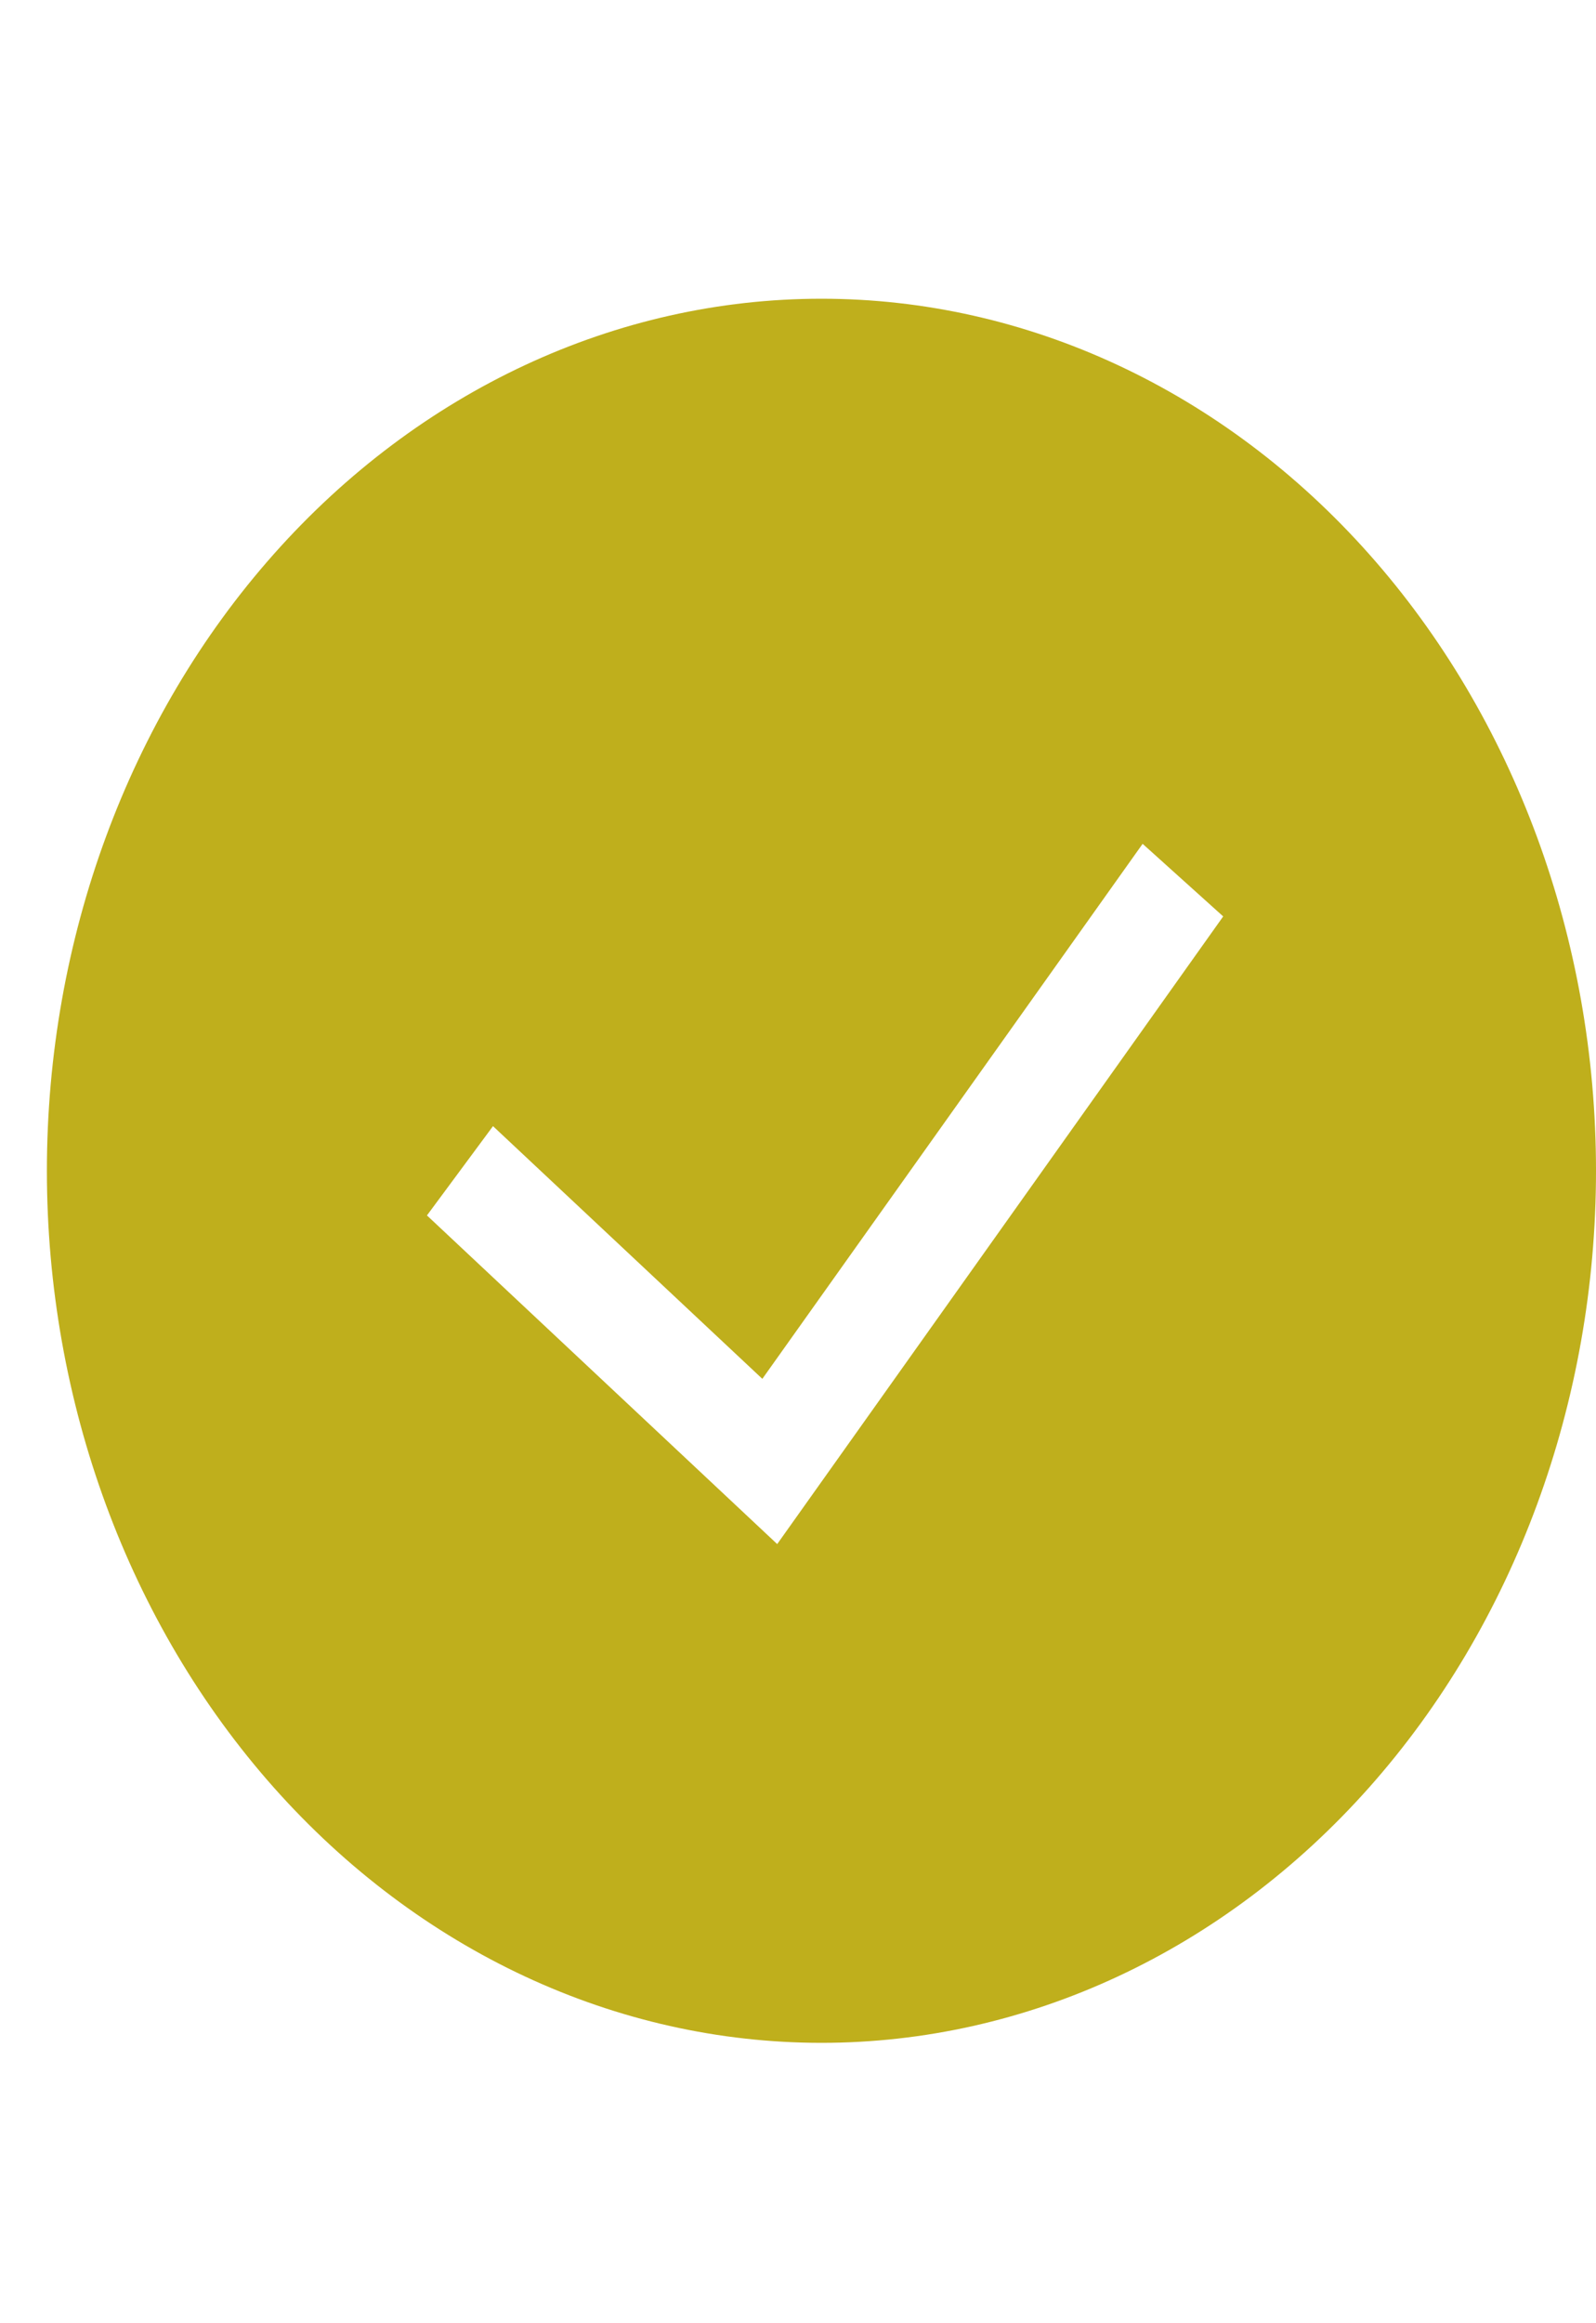 <svg width="22" height="32" viewBox="0 0 29 32" fill="none" xmlns="http://www.w3.org/2000/svg">
<path fill-rule="evenodd" clip-rule="evenodd" d="M0.852 16.167C0.852 11.967 2.335 7.94 4.974 4.971C7.613 2.001 11.193 0.333 14.926 0.333C18.659 0.333 22.238 2.001 24.878 4.971C27.517 7.94 29 11.967 29 16.167C29 20.366 27.517 24.393 24.878 27.363C22.238 30.332 18.659 32 14.926 32C11.193 32 7.613 30.332 4.974 27.363C2.335 24.393 0.852 20.366 0.852 16.167ZM14.123 22.943L22.226 11.548L20.762 10.23L13.852 19.944L8.958 15.356L7.758 16.977L14.123 22.945V22.943Z" fill="#BFAF1C"/>
</svg>
